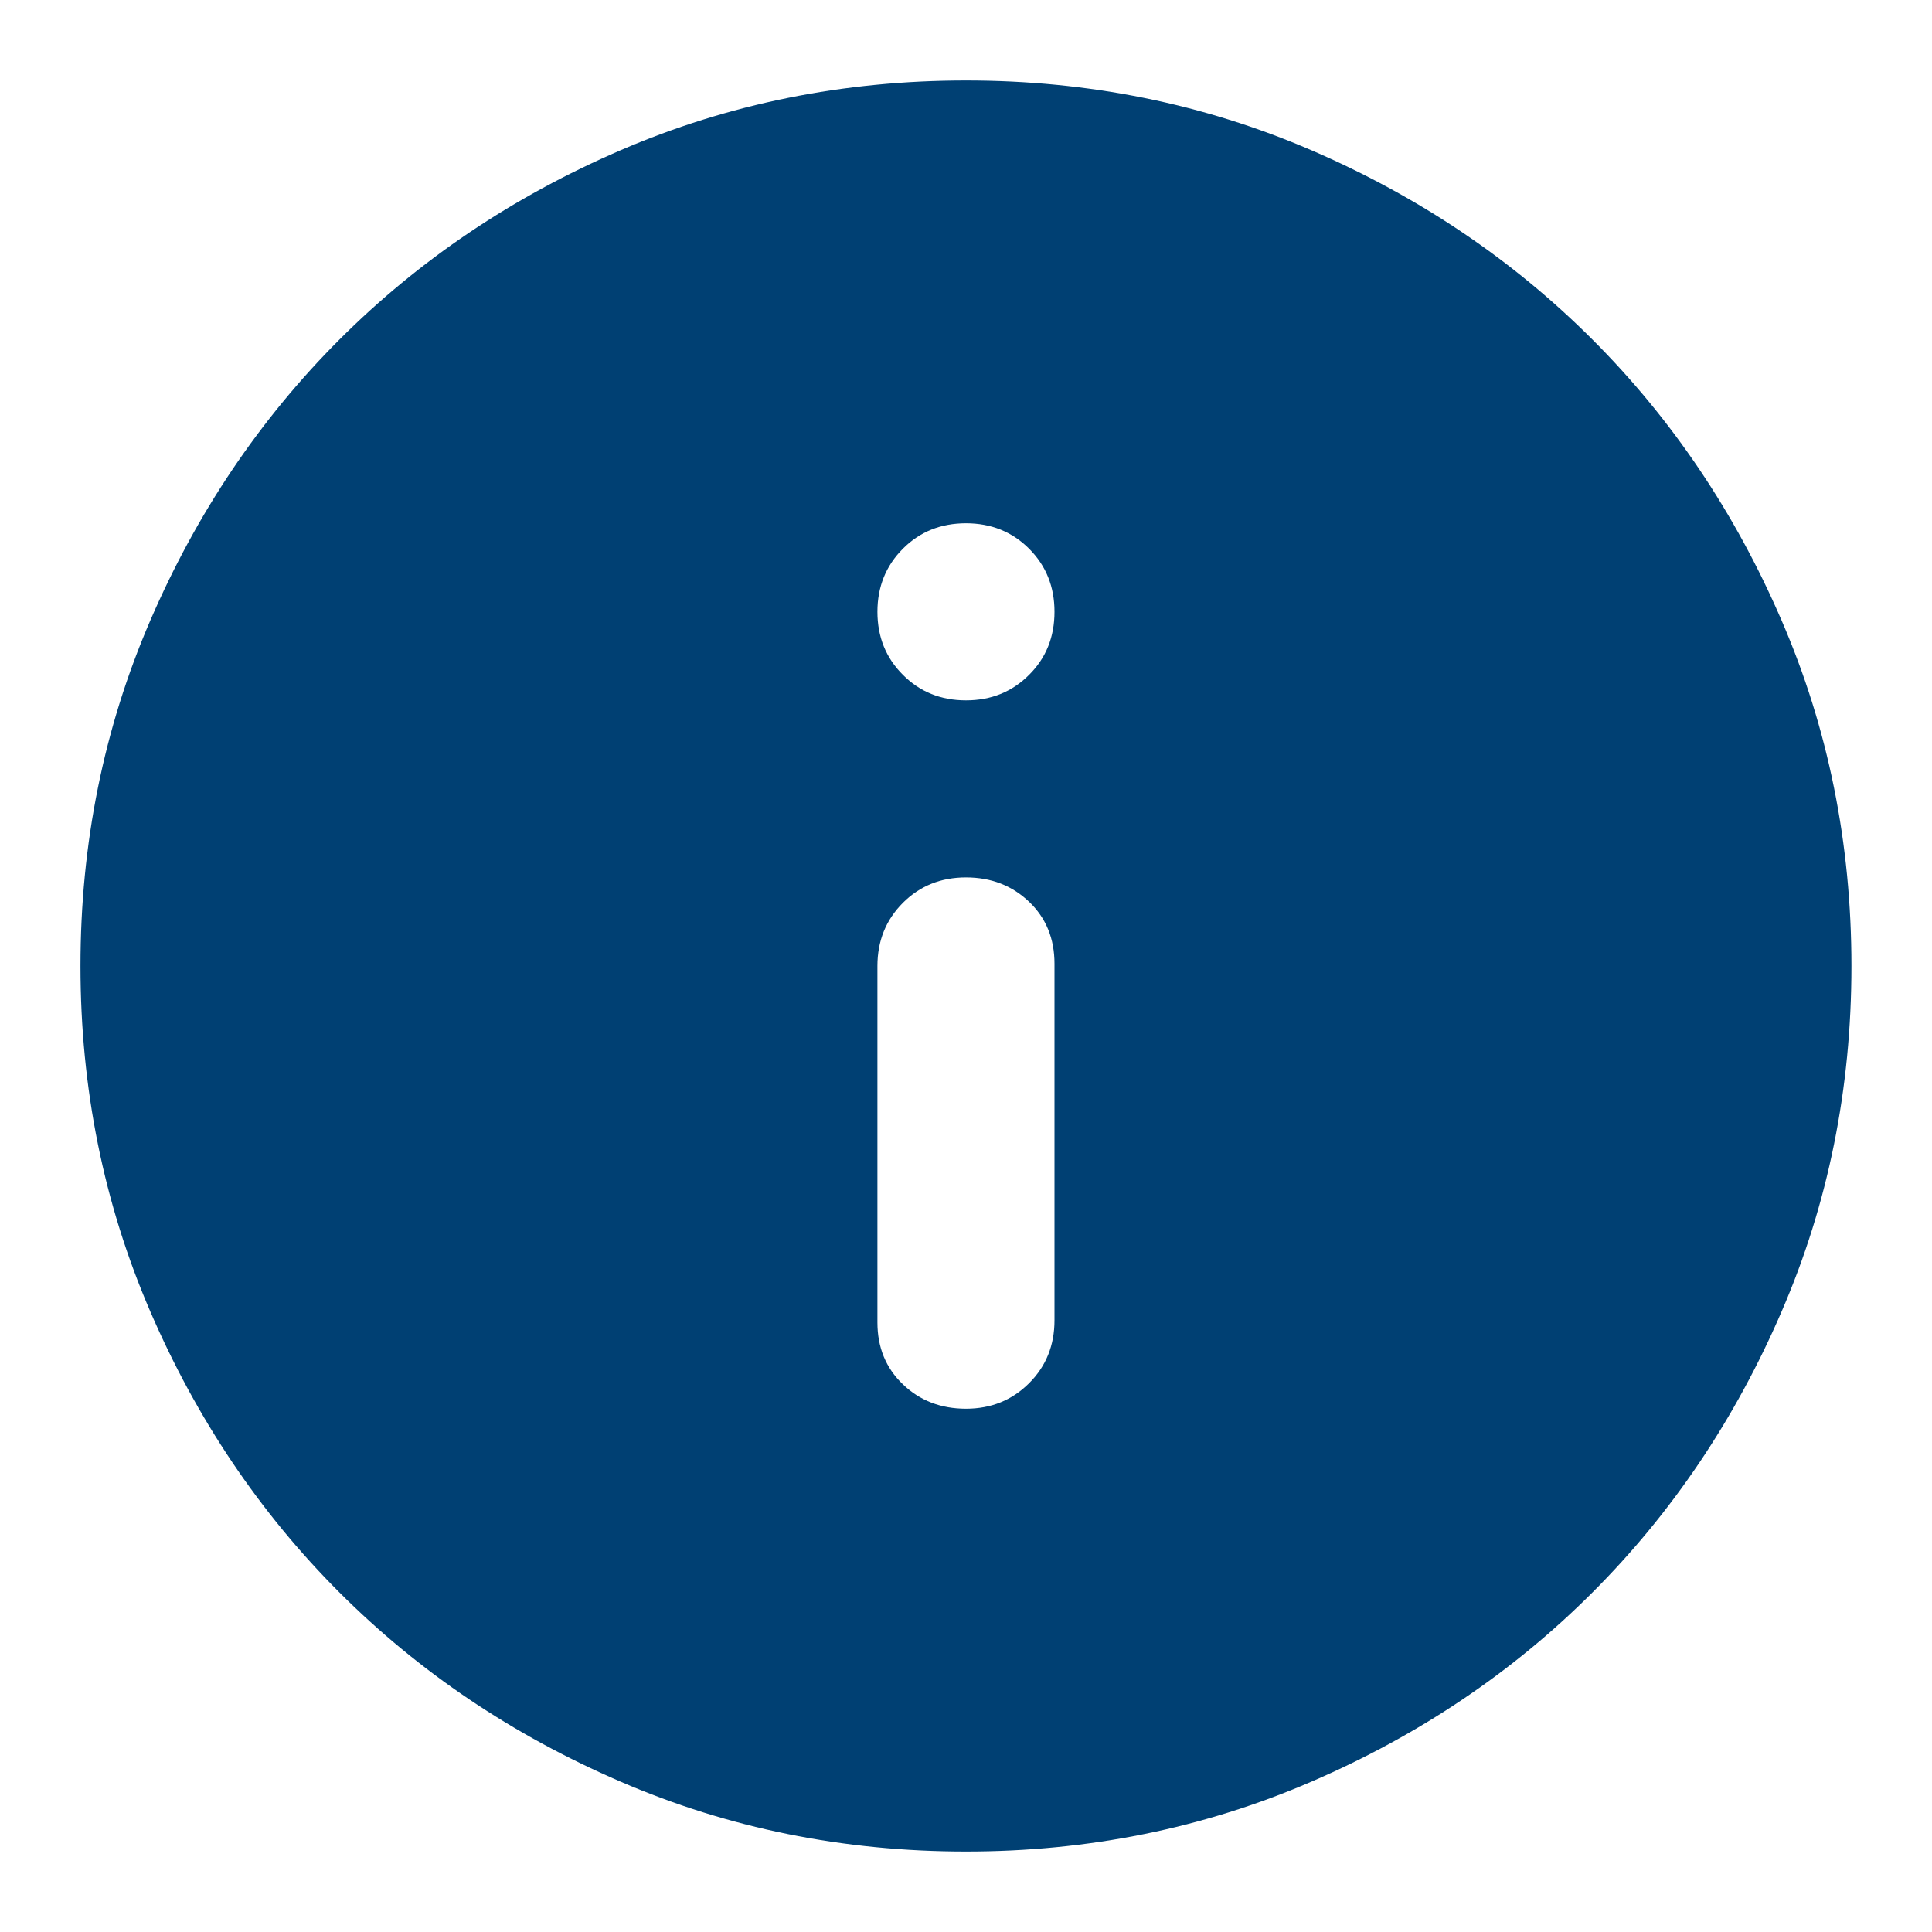 <svg width="20" height="20" viewBox="0 0 20 20" fill="none" xmlns="http://www.w3.org/2000/svg">
<path d="M10 14.583C10.259 14.583 10.477 14.495 10.653 14.319C10.829 14.144 10.916 13.926 10.916 13.667V9.977C10.916 9.717 10.829 9.503 10.653 9.335C10.477 9.167 10.259 9.083 10 9.083C9.74 9.083 9.522 9.171 9.347 9.346C9.171 9.522 9.083 9.74 9.083 10V13.69C9.083 13.949 9.171 14.163 9.347 14.331C9.522 14.499 9.74 14.583 10 14.583ZM10 7.25C10.259 7.25 10.477 7.162 10.653 6.986C10.829 6.811 10.916 6.593 10.916 6.333C10.916 6.074 10.829 5.856 10.653 5.68C10.477 5.504 10.259 5.417 10 5.417C9.74 5.417 9.522 5.504 9.347 5.68C9.171 5.856 9.083 6.074 9.083 6.333C9.083 6.593 9.171 6.811 9.347 6.986C9.522 7.162 9.74 7.25 10 7.25ZM10 19.167C8.732 19.167 7.54 18.926 6.425 18.444C5.309 17.963 4.339 17.31 3.514 16.485C2.689 15.66 2.036 14.69 1.555 13.575C1.074 12.46 0.833 11.268 0.833 10C0.833 8.732 1.074 7.54 1.555 6.425C2.036 5.31 2.689 4.34 3.514 3.515C4.339 2.69 5.309 2.036 6.425 1.555C7.54 1.074 8.732 0.833 10 0.833C11.268 0.833 12.459 1.074 13.575 1.555C14.69 2.036 15.66 2.69 16.485 3.515C17.31 4.34 17.963 5.31 18.444 6.425C18.926 7.54 19.166 8.732 19.166 10C19.166 11.268 18.926 12.46 18.444 13.575C17.963 14.69 17.31 15.66 16.485 16.485C15.66 17.31 14.69 17.963 13.575 18.444C12.459 18.926 11.268 19.167 10 19.167Z" fill="#004073"/>
</svg>
